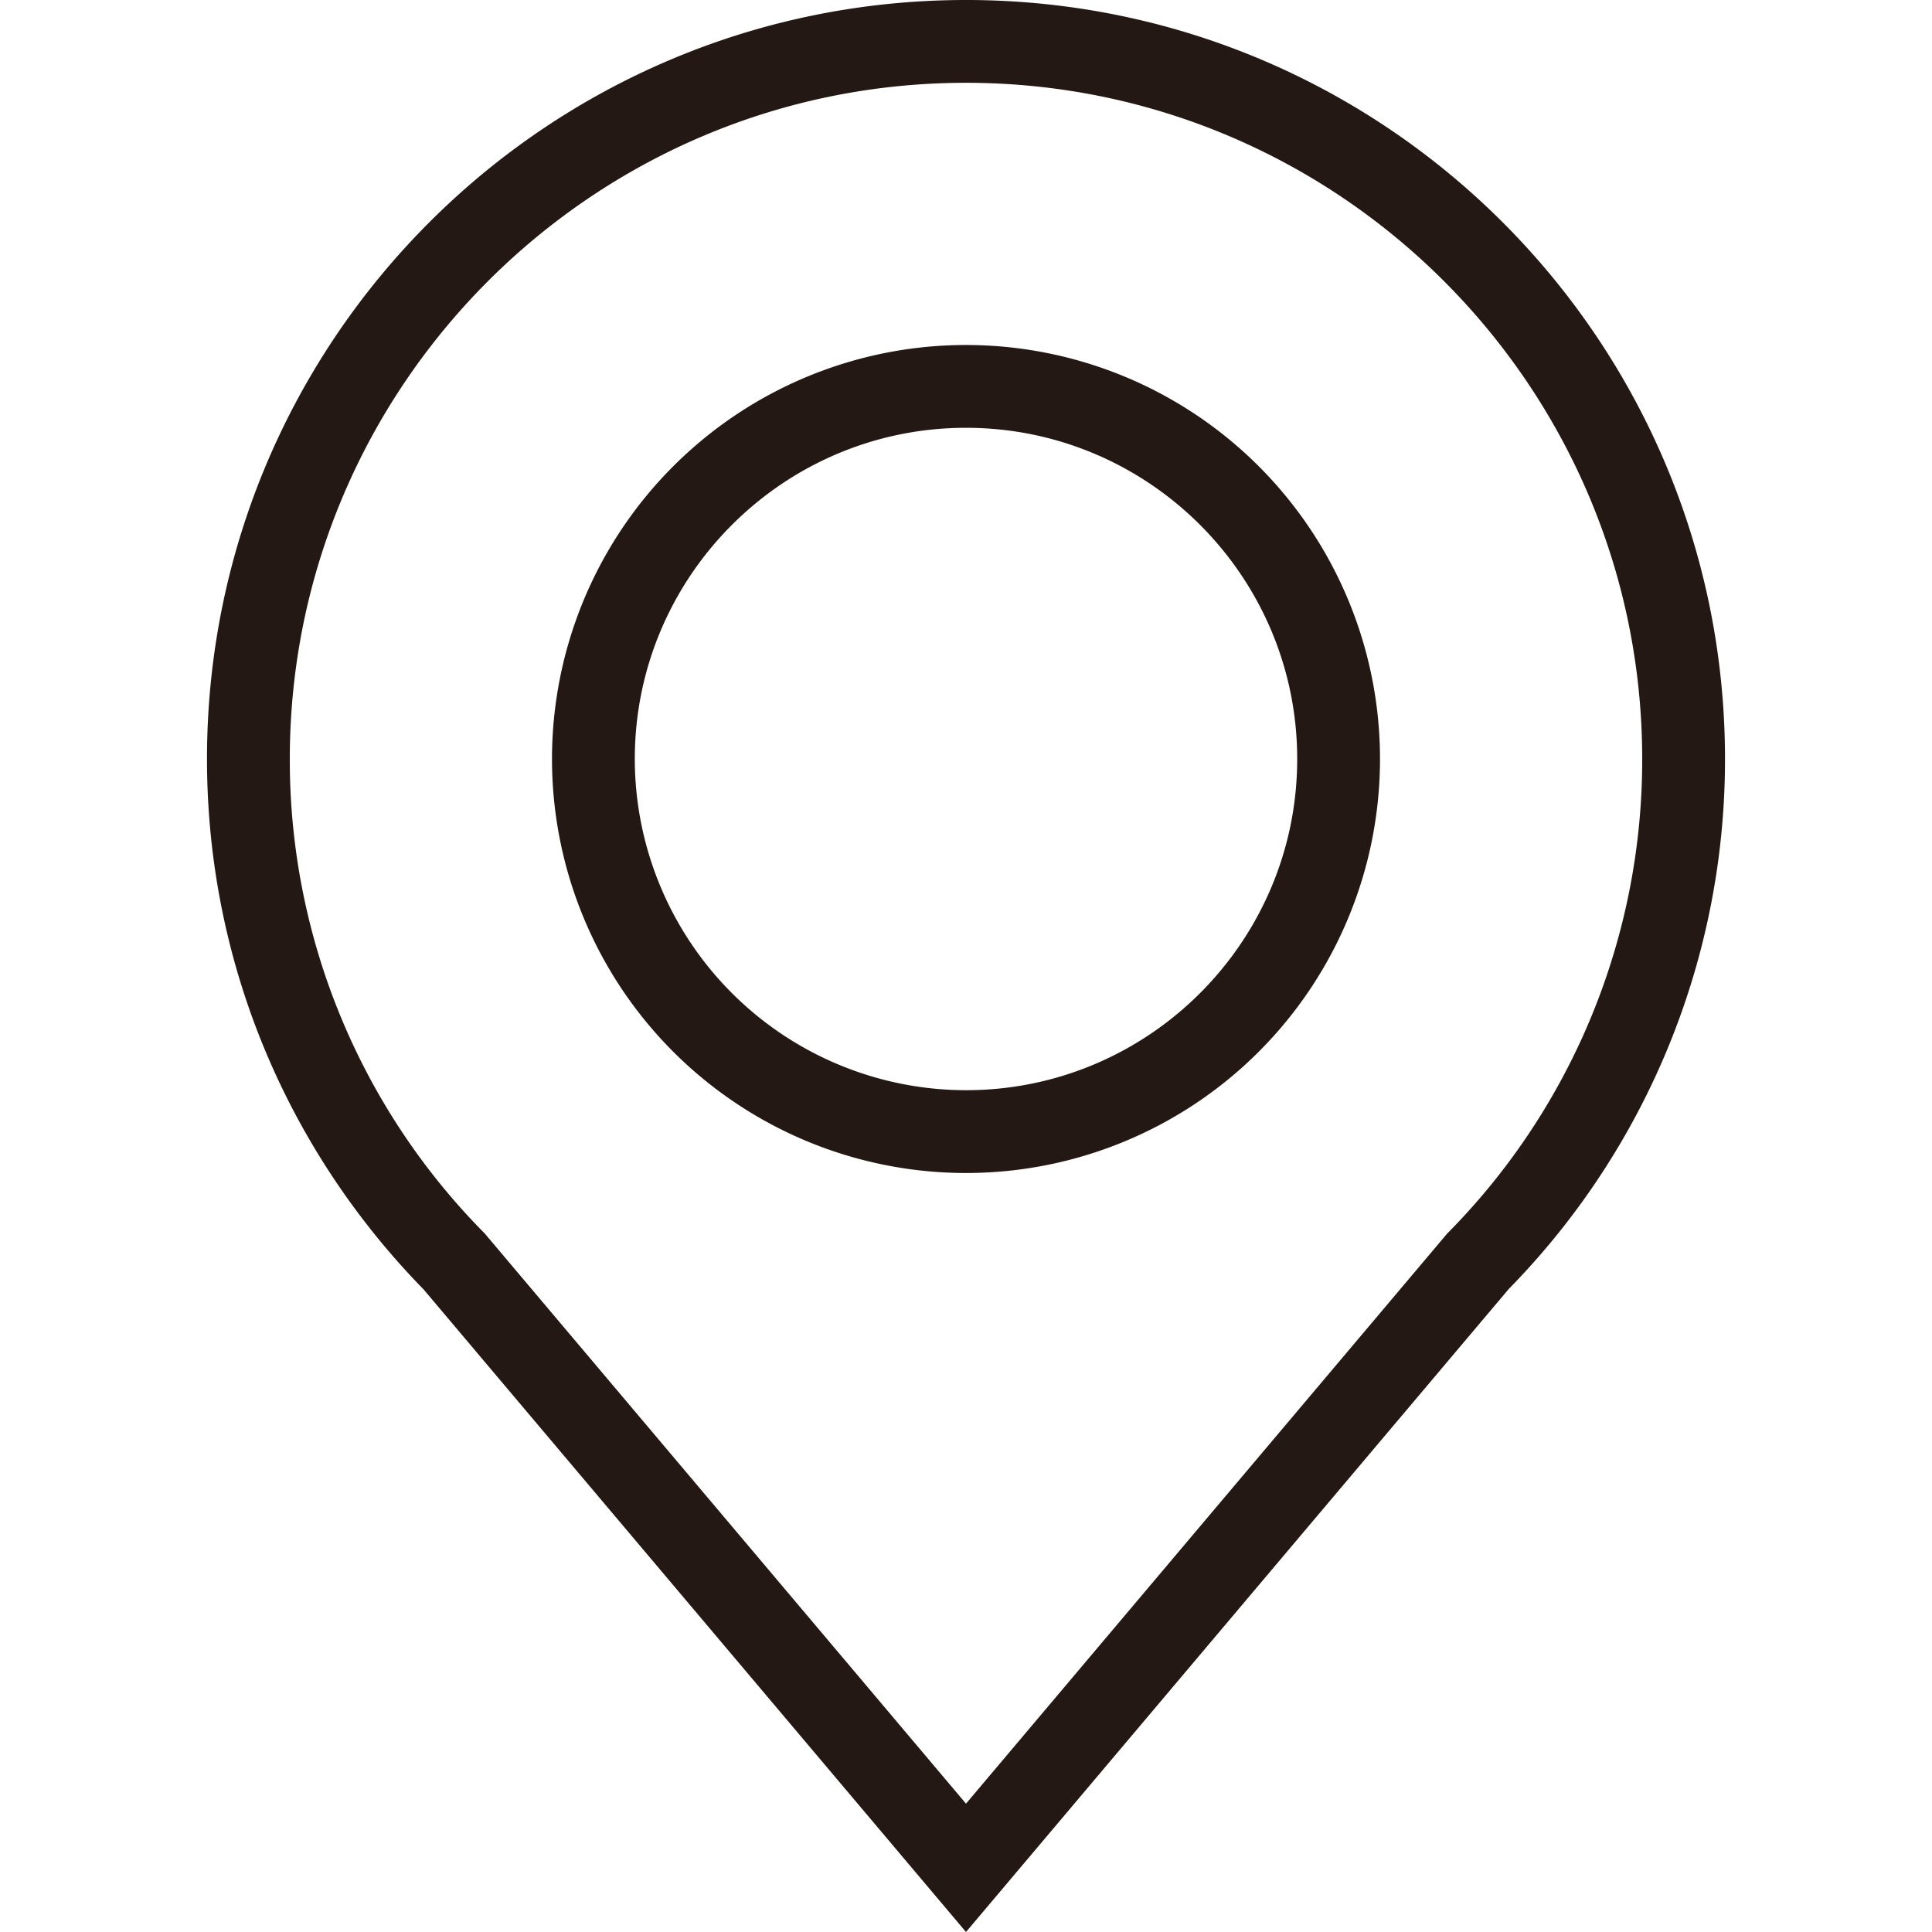 <svg xmlns="http://www.w3.org/2000/svg" width="28" height="28" viewBox="0 0 28 28">
    <g fill="none" fill-rule="evenodd">
        <path d="M0 0h28v28H0z"/>
        <g fill="#231814">
            <path d="M14 5a6 6 0 1 0 0 12 6 6 0 0 0 0-12m0 1.2c2.647 0 4.8 2.153 4.8 4.8s-2.153 4.8-4.8 4.8A4.805 4.805 0 0 1 9.2 11c0-2.647 2.153-4.8 4.8-4.8"/>
            <path d="M14 0C7.925 0 3 4.925 3 11c0 2.993 1.199 5.703 3.138 7.686L14 28l7.866-9.319A10.957 10.957 0 0 0 25 11c0-6.075-4.925-11-11-11m0 1.2c5.404 0 9.8 4.396 9.8 9.8a9.747 9.747 0 0 1-2.792 6.843l-.031.031-.028.033L14 26.14l-6.945-8.228-.028-.034-.031-.031A9.743 9.743 0 0 1 4.2 11c0-5.404 4.396-9.8 9.8-9.8"/>
        </g>
    </g>
</svg>
